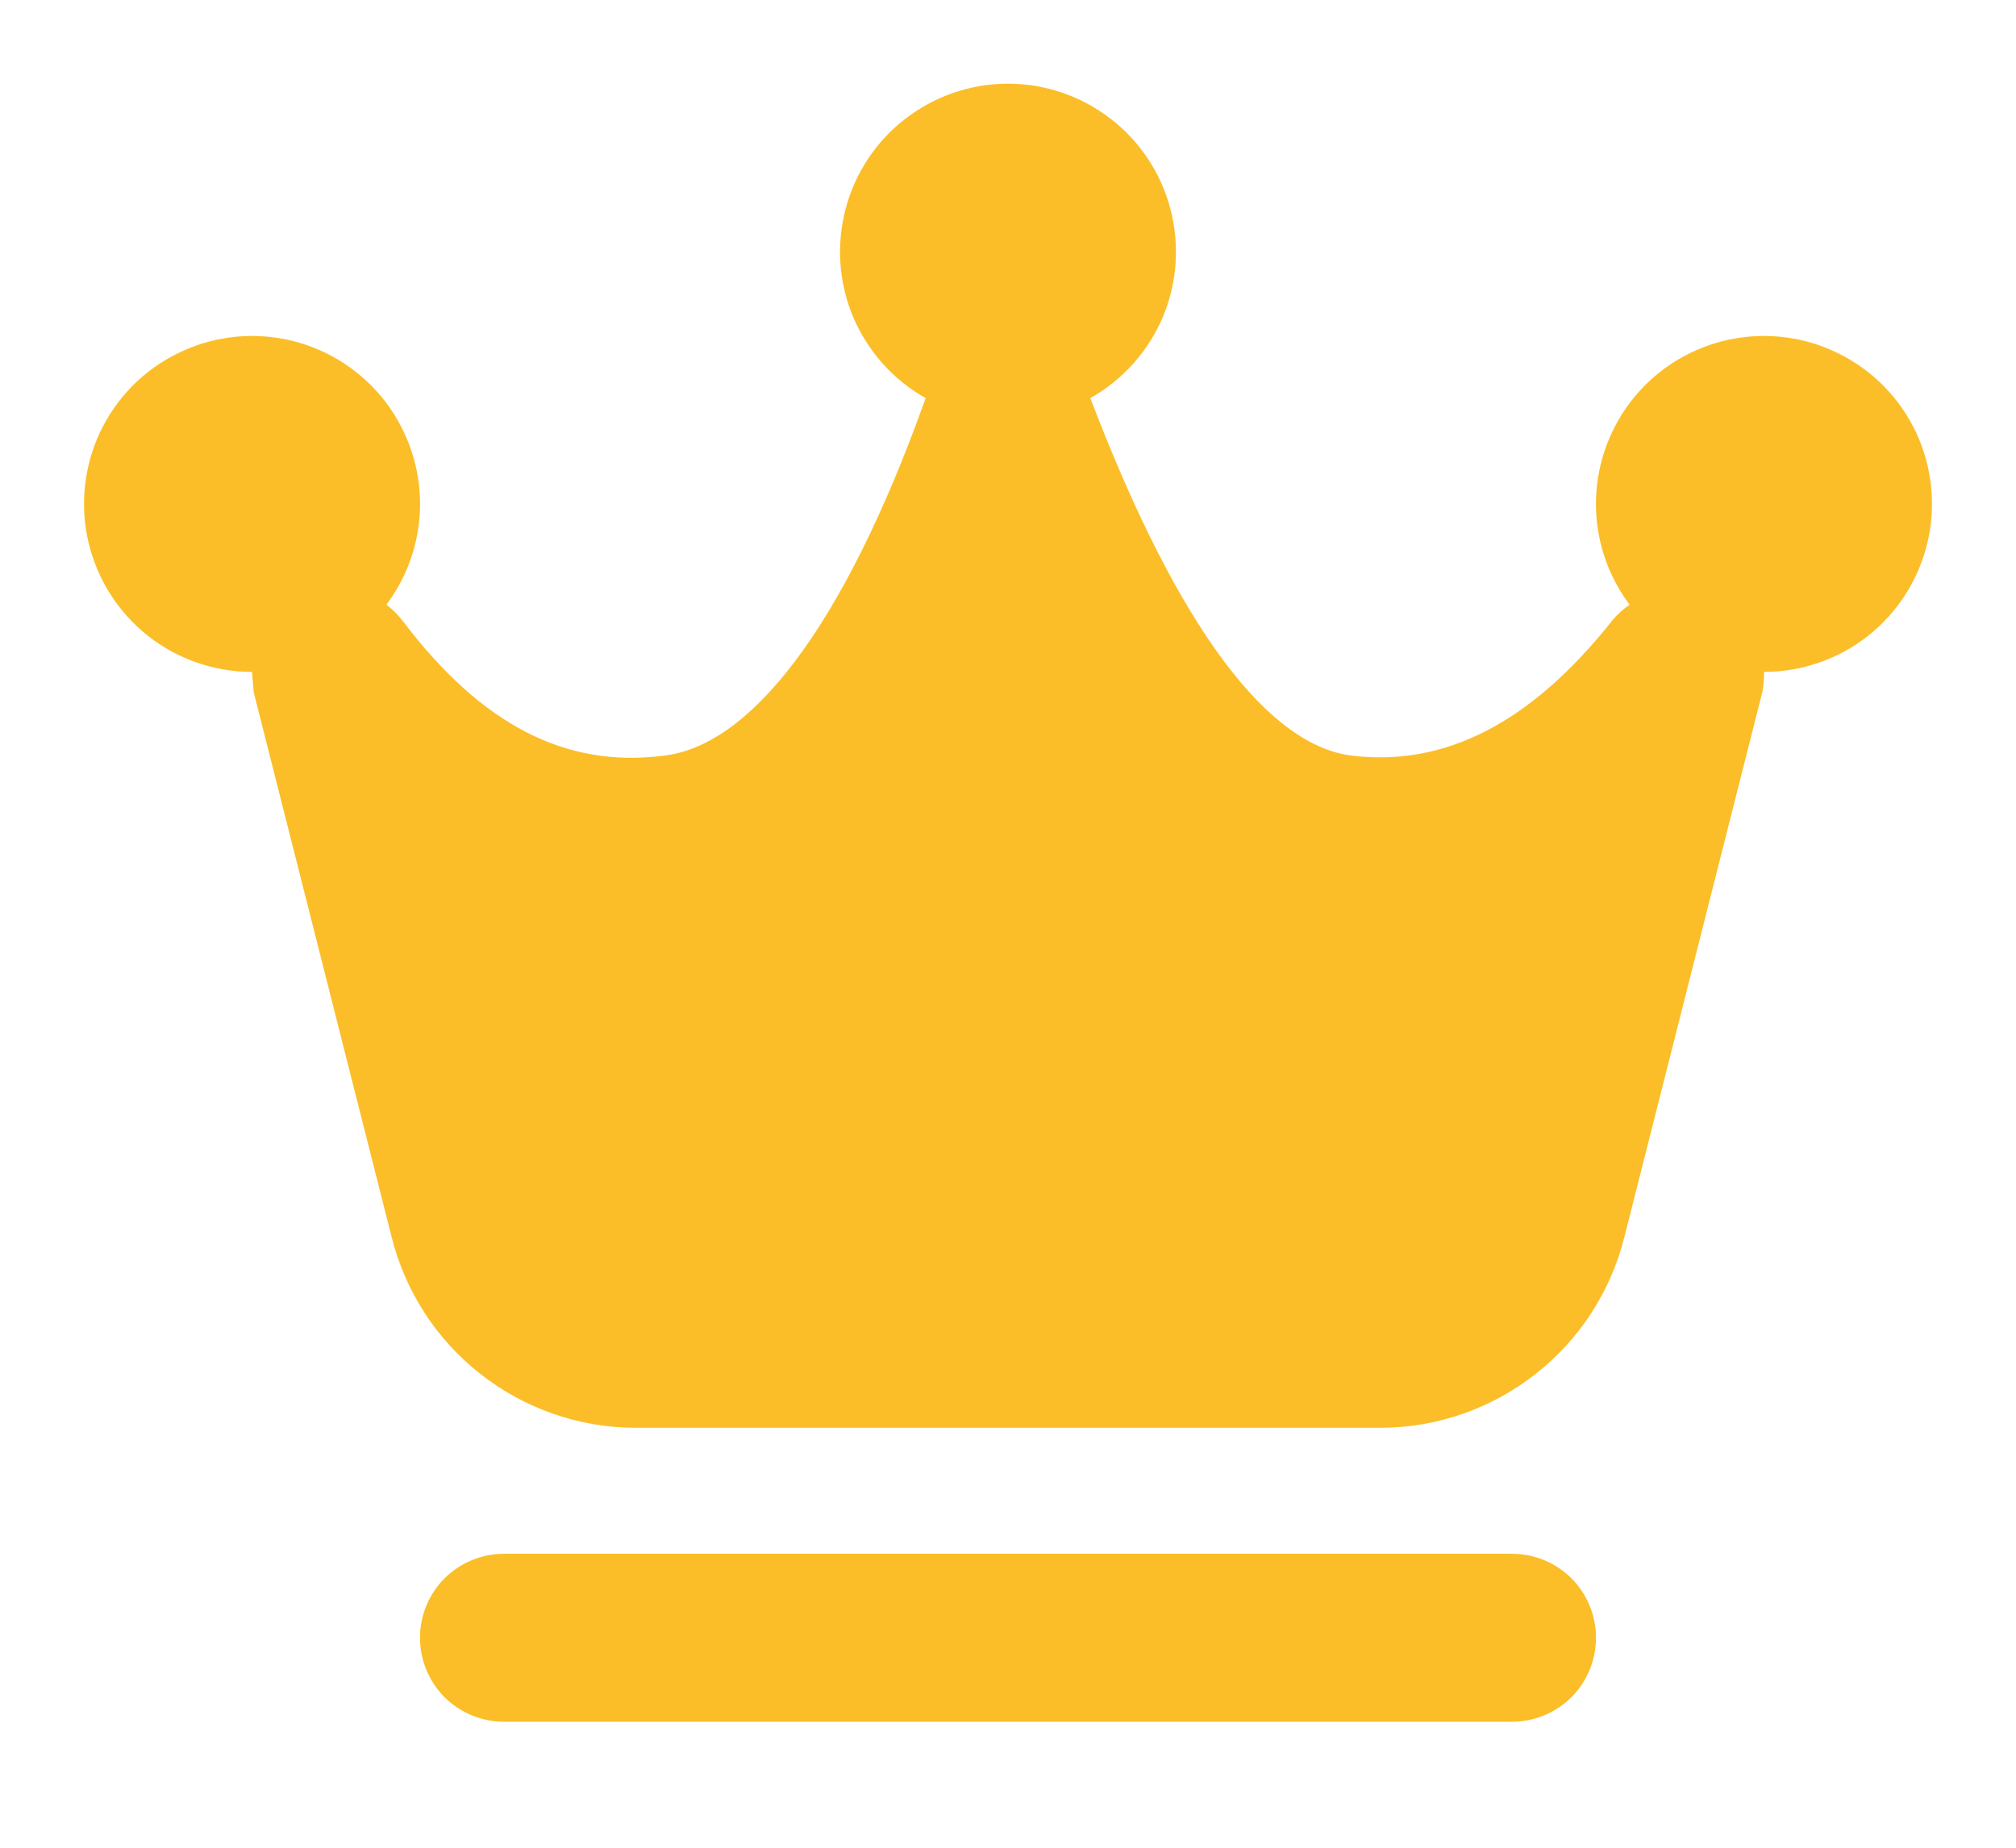 <svg width="12" height="11" viewBox="0 0 12 11" fill="none" xmlns="http://www.w3.org/2000/svg">
<path d="M5.51 2.37C5.01 3.77 4.45 4.45 3.94 4.5C3.37 4.57 2.87 4.32 2.4 3.7C2.371 3.662 2.338 3.629 2.3 3.6C2.435 3.42 2.506 3.199 2.5 2.974C2.494 2.749 2.412 2.532 2.268 2.359C2.123 2.186 1.925 2.067 1.704 2.021C1.484 1.975 1.254 2.005 1.053 2.106C0.851 2.206 0.69 2.372 0.594 2.576C0.499 2.78 0.475 3.011 0.527 3.23C0.579 3.449 0.703 3.644 0.879 3.784C1.056 3.924 1.275 4 1.5 4L1.51 4.12L2.33 7.36C2.41 7.684 2.596 7.973 2.859 8.179C3.122 8.386 3.446 8.499 3.78 8.5H8.22C8.554 8.499 8.878 8.386 9.141 8.179C9.404 7.973 9.59 7.684 9.67 7.36L10.49 4.12C10.498 4.081 10.501 4.04 10.5 4C10.725 4 10.944 3.924 11.121 3.784C11.297 3.644 11.421 3.449 11.473 3.23C11.525 3.011 11.501 2.78 11.406 2.576C11.31 2.372 11.149 2.206 10.947 2.106C10.746 2.005 10.516 1.975 10.296 2.021C10.075 2.067 9.877 2.186 9.732 2.359C9.588 2.532 9.506 2.749 9.5 2.974C9.494 3.199 9.565 3.42 9.7 3.6C9.663 3.626 9.629 3.656 9.6 3.69C9.11 4.31 8.6 4.56 8.06 4.5C7.56 4.45 7.02 3.76 6.49 2.37C6.683 2.262 6.834 2.092 6.921 1.889C7.007 1.685 7.023 1.459 6.967 1.245C6.911 1.031 6.786 0.842 6.611 0.707C6.436 0.572 6.221 0.498 6 0.498C5.779 0.498 5.564 0.572 5.389 0.707C5.214 0.842 5.089 1.031 5.033 1.245C4.977 1.459 4.993 1.685 5.079 1.889C5.166 2.092 5.317 2.262 5.51 2.37ZM9 9.25C9.133 9.25 9.26 9.303 9.354 9.396C9.447 9.49 9.5 9.617 9.5 9.75C9.5 9.883 9.447 10.01 9.354 10.104C9.26 10.197 9.133 10.25 9 10.25H3C2.867 10.25 2.74 10.197 2.646 10.104C2.553 10.01 2.5 9.883 2.5 9.75C2.5 9.617 2.553 9.49 2.646 9.396C2.74 9.303 2.867 9.25 3 9.25H9Z" fill="#FBBE28"/>
</svg>
